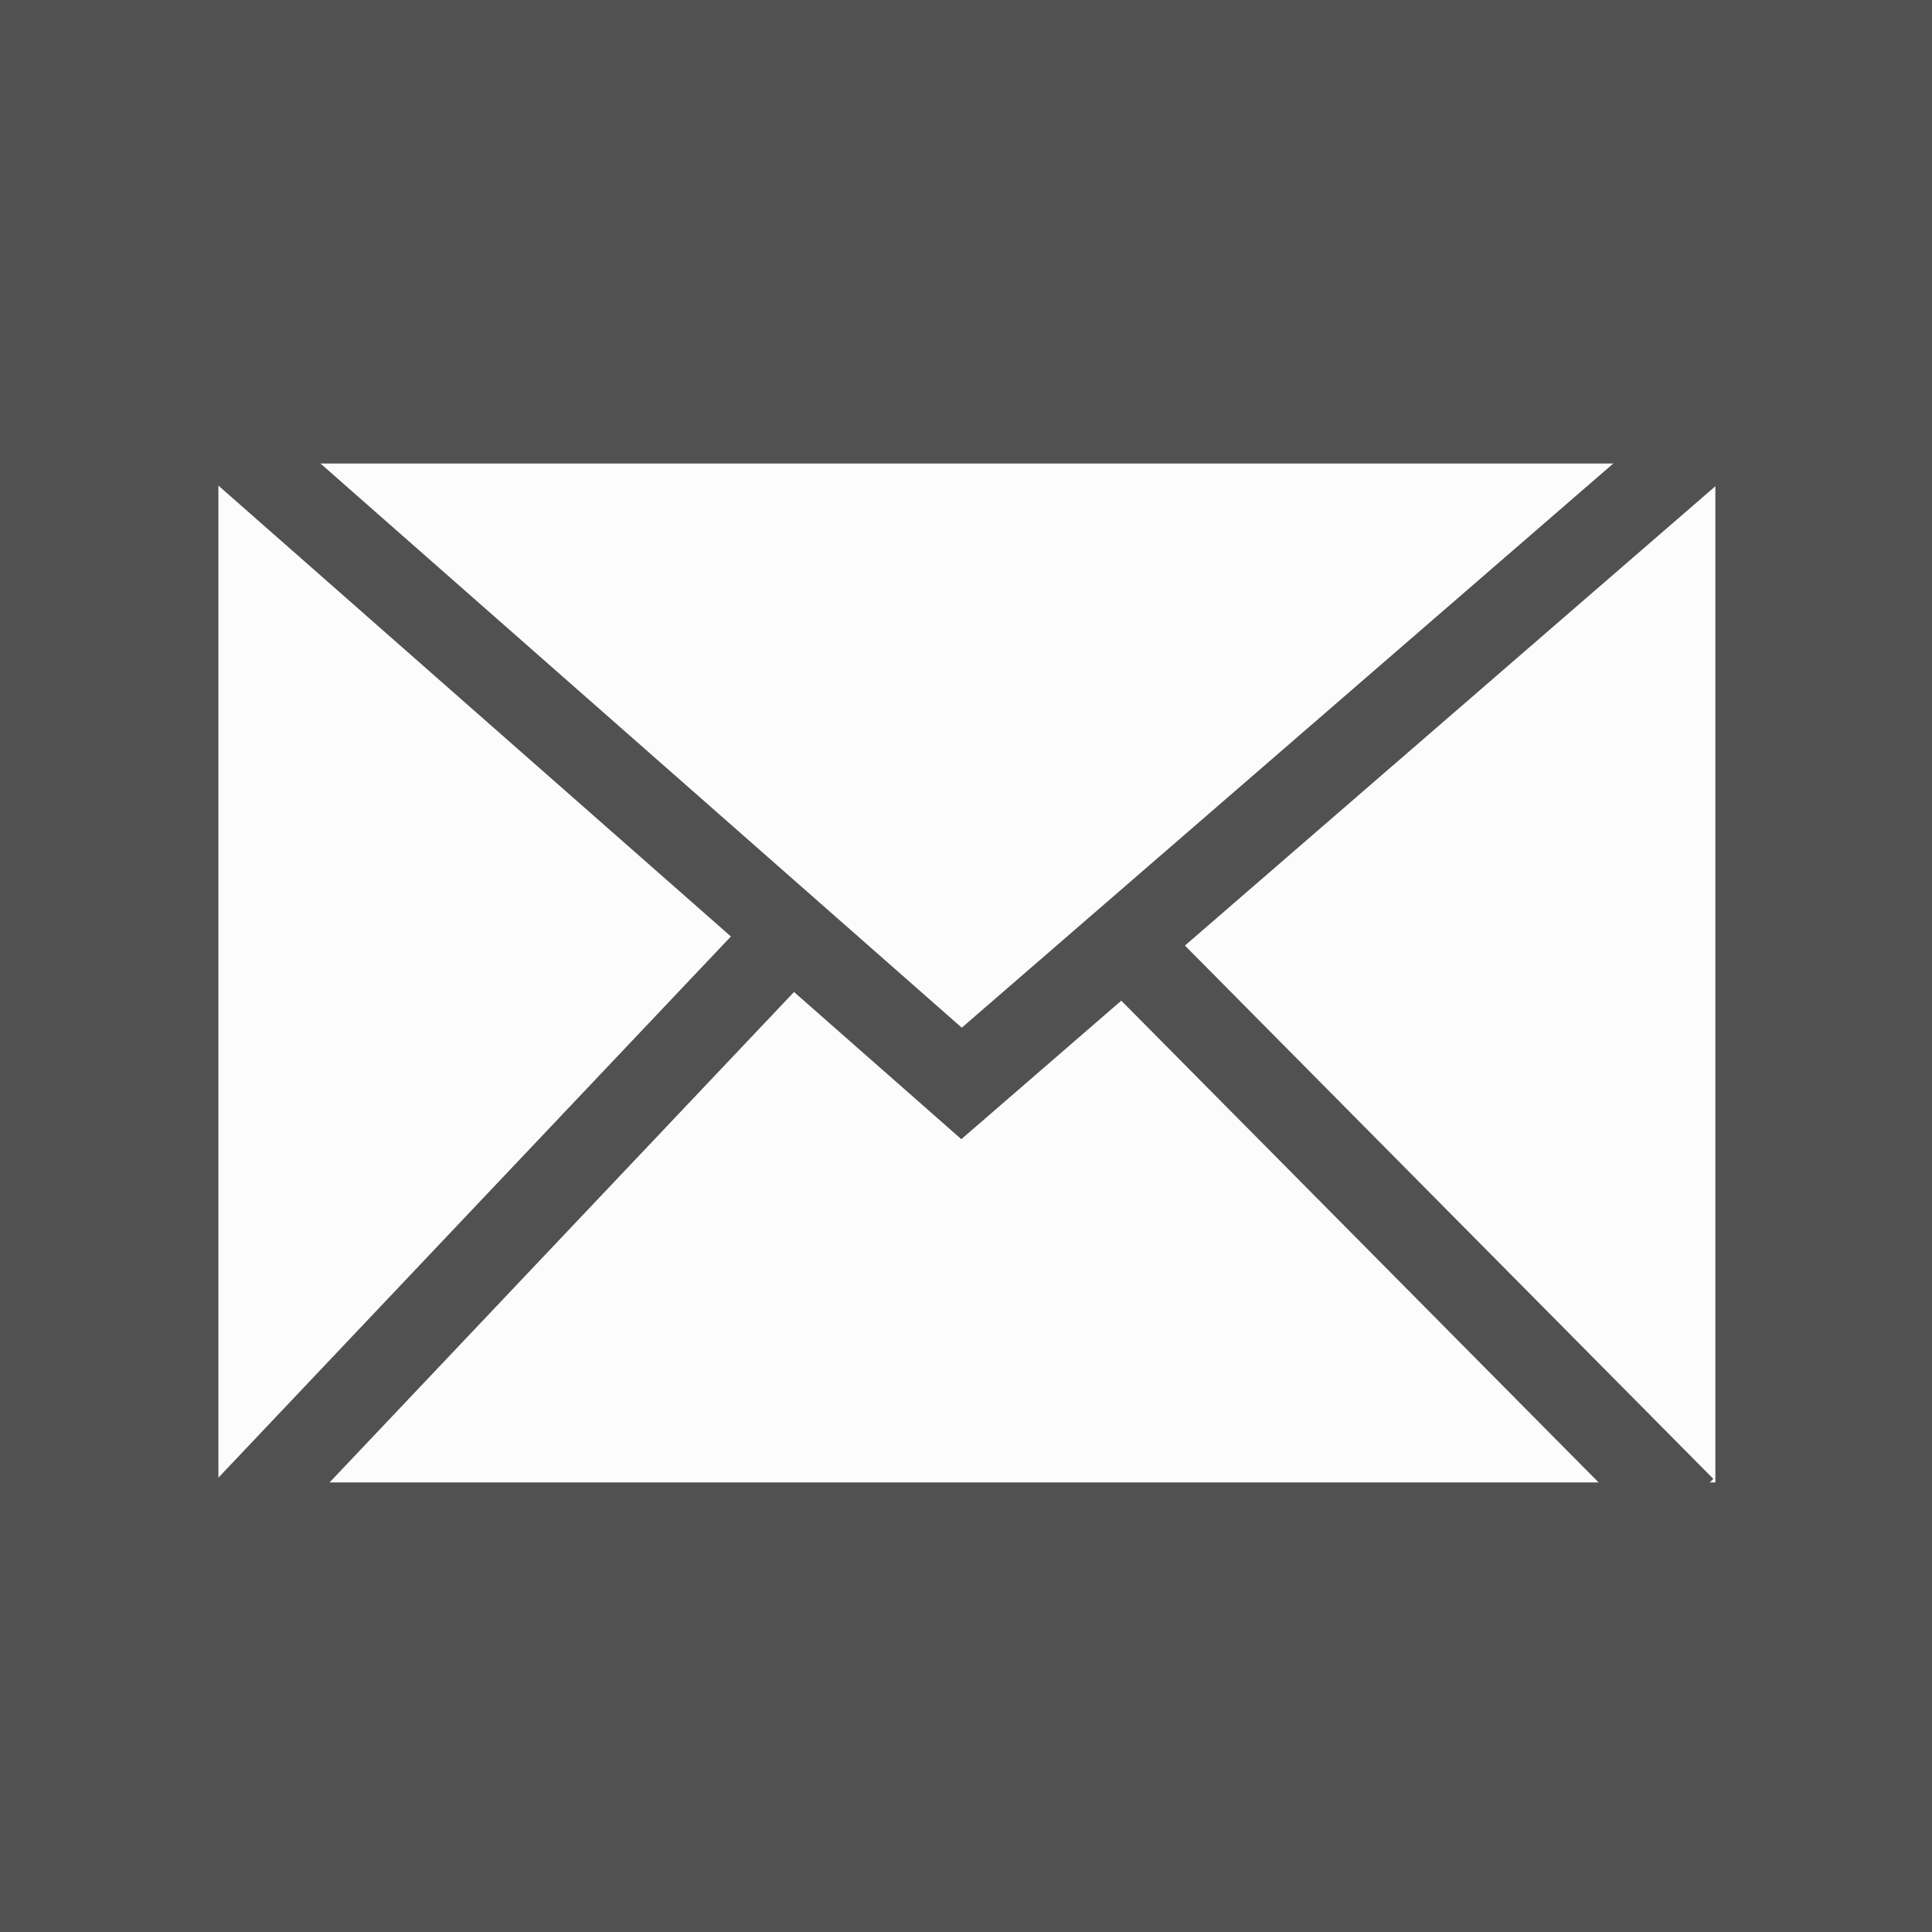 <?xml version="1.0" encoding="utf-8"?>
<!-- Generator: Adobe Illustrator 20.0.0, SVG Export Plug-In . SVG Version: 6.00 Build 0)  -->
<svg version="1.1" xmlns="http://www.w3.org/2000/svg" xmlns:xlink="http://www.w3.org/1999/xlink" x="0px" y="0px"
	 viewBox="0 0 23 23" enable-background="new 0 0 23 23" xml:space="preserve">
<g id="Guides" display="none">
</g>
<g id="footer">
	<g id="RS">
		<g id="NEWSLETTER_1_">
			<rect x="-0.021" y="-0.042" fill="#515151" width="23.062" height="23.25"/>
			<rect x="2.6" y="5.518" fill="#FCFCFC" width="17.821" height="12.13"/>
			<polyline fill="none" stroke="#515151" stroke-miterlimit="10" points="20.375,5.167 11.447,12.898 2.375,4.917 			
				"/>
			<line fill="none" stroke="#515151" stroke-miterlimit="10" x1="2.625" y1="18.292" x2="9.128" y2="11.425"/>
			<line fill="none" stroke="#515151" stroke-miterlimit="10" x1="13.375" y1="11.229" x2="20.042" y2="17.958"/>
		</g>
	</g>
</g>
<g id="contact">
	<g id="Réseaux_Sociaux">
	</g>
	<g id="form">
		<g id="btn_valider">
		</g>
	</g>
</g>
<g id="les_offres">
	<g id="personnalisation">
		<g id="thème_complet">
		</g>
		<g id="logo">
		</g>
		<g id="couleurs">
		</g>
		<g id="image_banniere">
		</g>
	</g>
	<g id="détail_flexiweb_plus">
		<g id="btn_voir_la_video">
		</g>
		<g id="timeline_1_">
			<g id="_x35__1_">
			</g>
			<g id="_x34__1_">
			</g>
			<g id="_x33__1_">
			</g>
			<g id="_x32__1_">
			</g>
			<g id="_x31__1_">
			</g>
		</g>
		<g id="etape_5">
		</g>
		<g id="etape_4">
		</g>
		<g id="etape_3">
		</g>
		<g id="etape_2">
		</g>
		<g id="etape_1">
		</g>
	</g>
	<g id="tableau">
		<g id="optiweb">
			<g id="btn_je_m_x27_inscris_3_">
			</g>
		</g>
		<g id="flexiweb__x2B_">
			<g id="btn_je_m_x27_inscris_2_">
			</g>
		</g>
		<g id="flexiweb">
			<g id="btn_je_m_x27_inscris_1_">
			</g>
		</g>
		<g id="ecoweb">
			<g id="btn_je_m_x27_inscris">
			</g>
		</g>
	</g>
</g>
<g id="photo_bkgd_pharma">
</g>
<g id="chiffres">
	<g id="_x35_0_x25_">
	</g>
	<g id="_x37_3_x25_">
	</g>
	<g id="_x37_2_x25_">
	</g>
	<g id="_x38_5_x25_">
	</g>
</g>
<g id="map__x2B__testimoniaux">
	<g id="testimoniaux">
	</g>
	<g id="map">
		<g id="cursor_clients">
		</g>
	</g>
</g>
<g id="_x36__bonnes_raisons_de_choisir">
	<g id="coût">
	</g>
	<g id="accompagnement">
	</g>
	<g id="satisfaction">
	</g>
	<g id="fidelisation">
	</g>
	<g id="expertise">
	</g>
	<g id="dev_service_de_proximité">
	</g>
	<g id="timeline">
	</g>
</g>
<g id="les_garanties">
	<g id="borders">
	</g>
</g>
<g id="les_objectifs">
	<g id="Augmenter">
	</g>
	<g id="Connecter">
	</g>
	<g id="Gagner">
	</g>
	<g id="Simplifier">
	</g>
	<g id="Aider">
	</g>
	<g id="Innover">
	</g>
</g>
<g id="actualités">
	<g id="btn_voir_toutes_les_actus">
	</g>
	<g id="hover_article">
	</g>
</g>
<g id="à_propos">
	<g id="btn_video_président">
	</g>
</g>
<g id="click_to_call">
</g>
<g id="home">
	<g id="bouton_téléchargez_le_livre_blanc">
	</g>
	<g id="header">
	</g>
</g>
<g id="illustration_72_x25_">
	<g id="Calque_73">
	</g>
	<g id="Calque_74">
	</g>
</g>
</svg>
